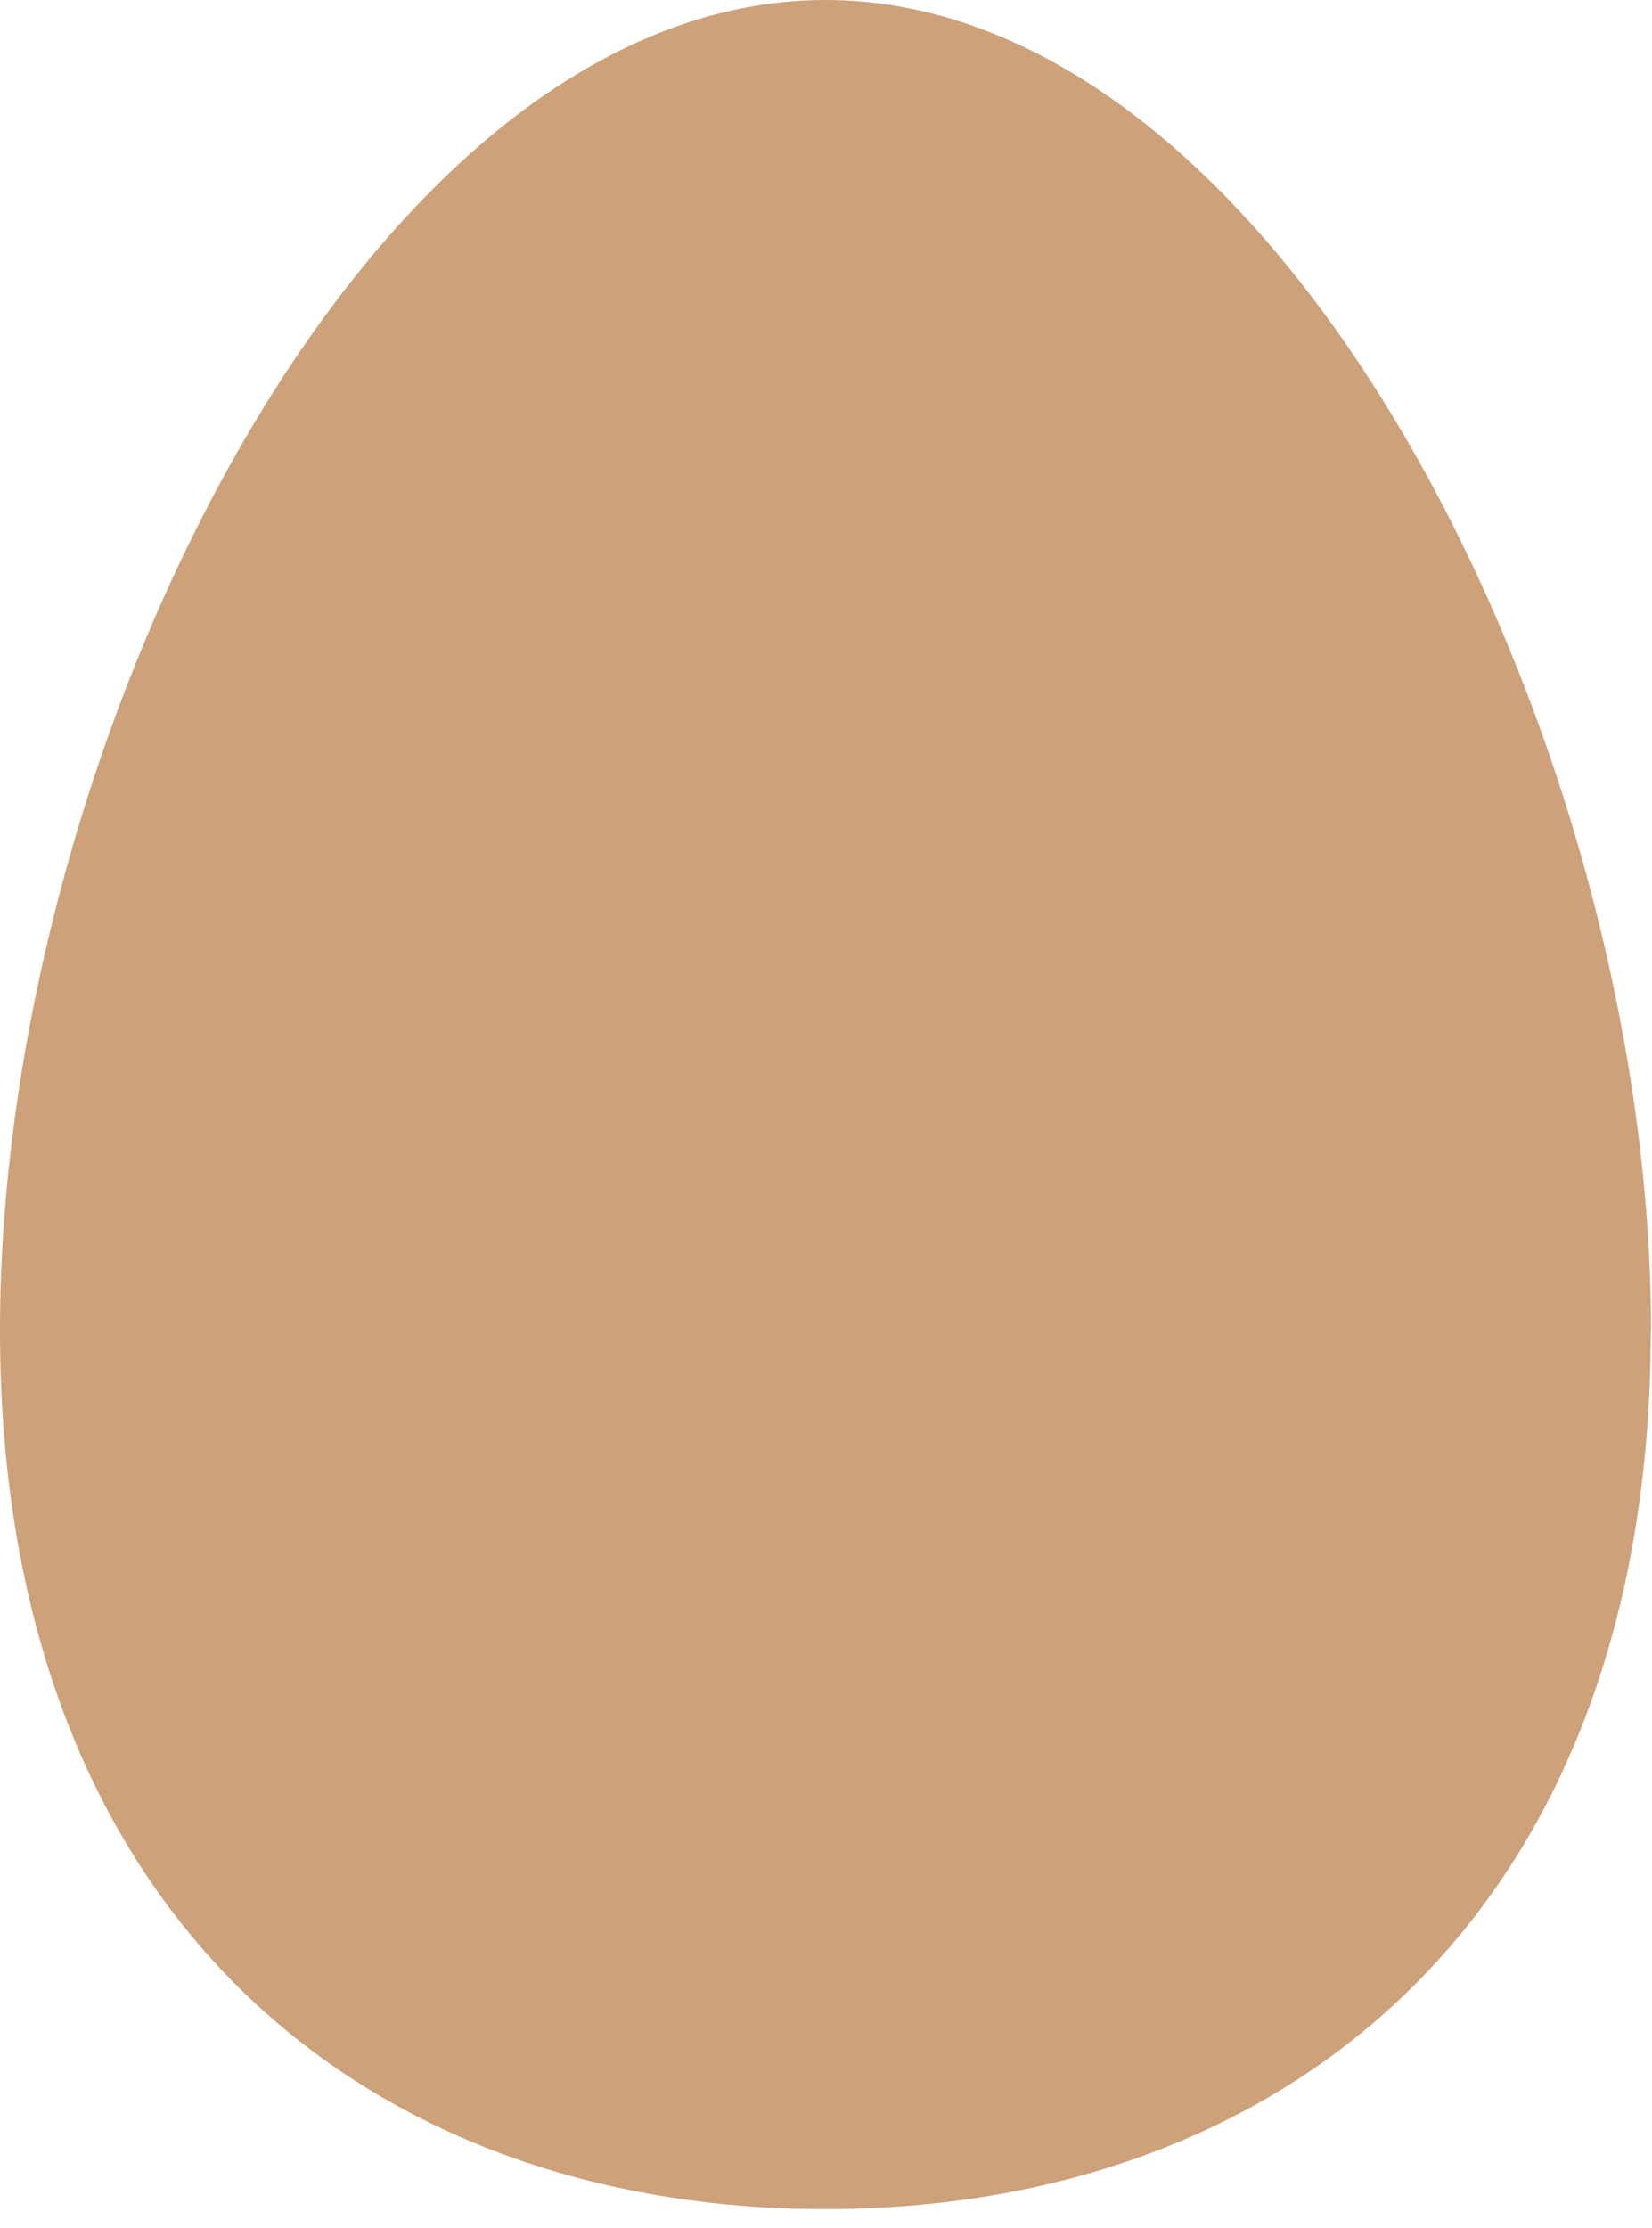 <svg width="66" height="89" viewBox="0 0 66 89" fill="none" xmlns="http://www.w3.org/2000/svg">
<g clip-path="url(#clip0_335_222)">
<path d="M65.95 53.13C65.95 76.64 51.19 88.24 32.97 88.24C14.75 88.24 0 76.64 0 53.13C0 29.62 14.76 0 32.98 0C51.2 0 65.96 29.61 65.96 53.13H65.95Z" fill="#CDA17A"/>
</g>
<defs>
<clipPath id="clip0_335_222">
<rect width="65.95" height="88.24" fill="white"/>
</clipPath>
</defs>
</svg>
